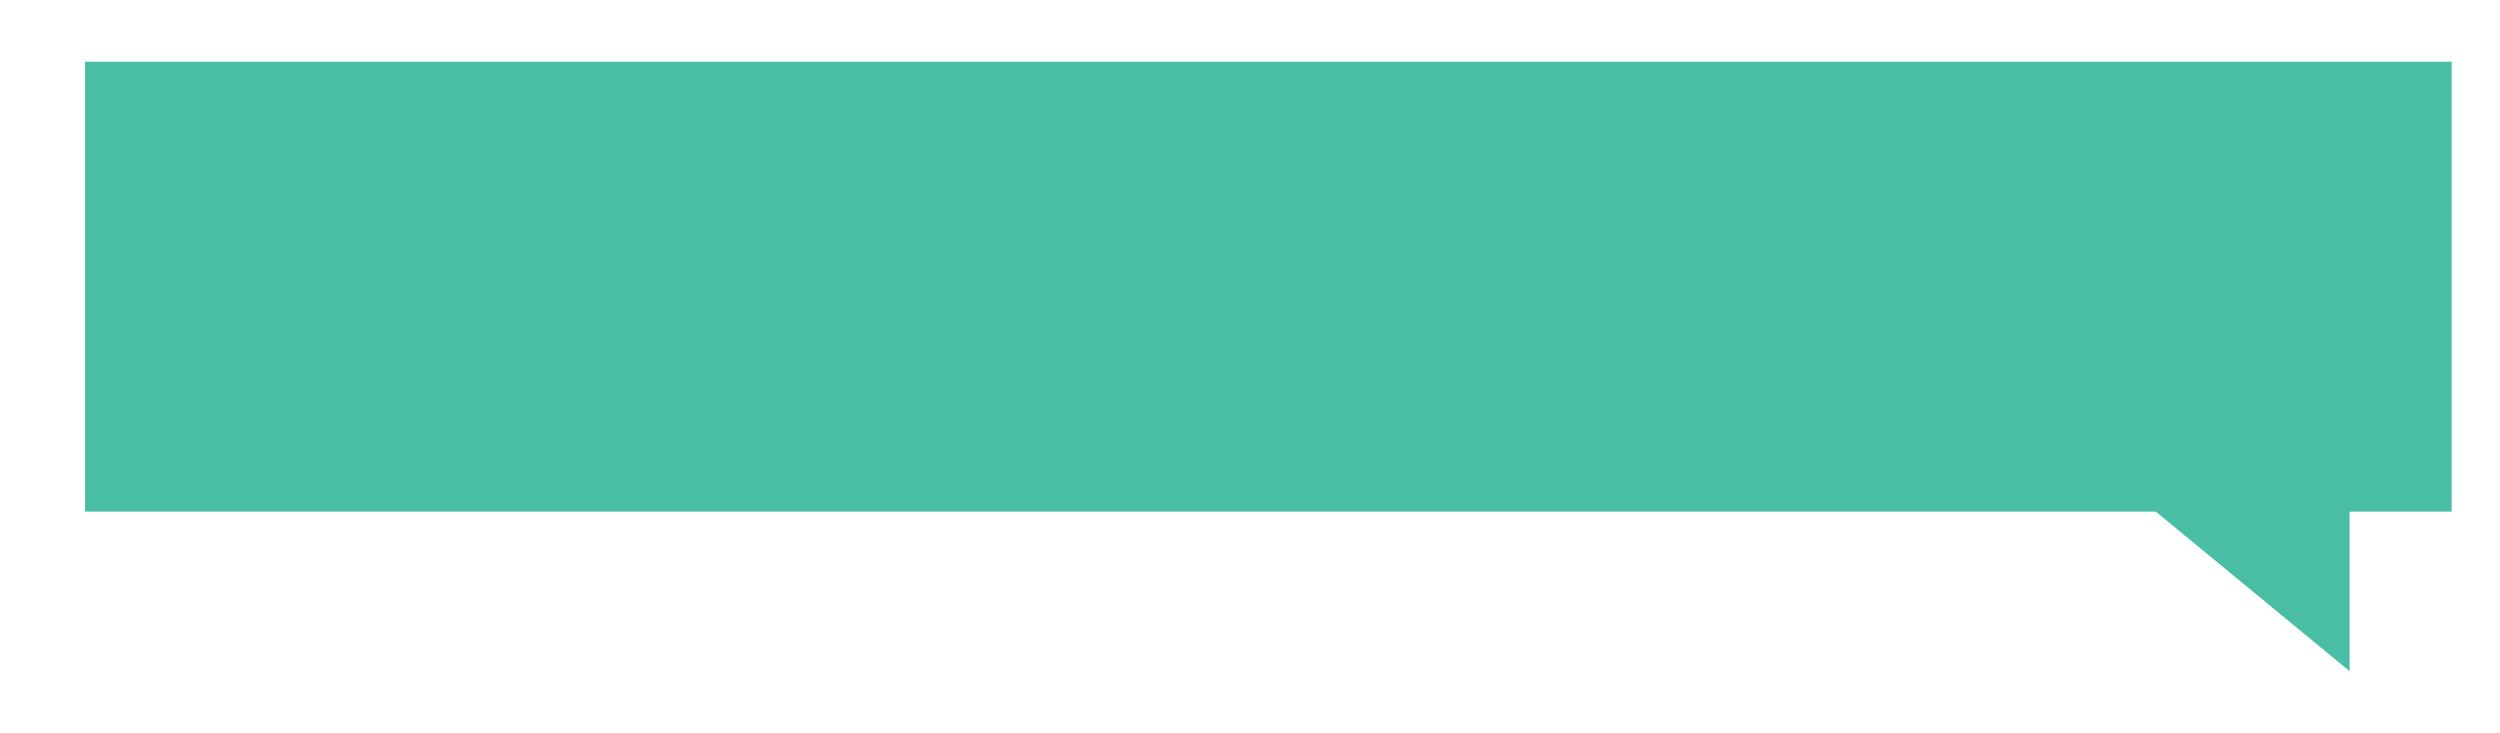 <?xml version="1.0" encoding="utf-8"?>
<!-- Generator: Adobe Illustrator 16.0.0, SVG Export Plug-In . SVG Version: 6.00 Build 0)  -->
<!DOCTYPE svg PUBLIC "-//W3C//DTD SVG 1.1//EN" "http://www.w3.org/Graphics/SVG/1.1/DTD/svg11.dtd">
<svg version="1.1" id="Layer_1" xmlns="http://www.w3.org/2000/svg" xmlns:xlink="http://www.w3.org/1999/xlink" x="0px" y="0px"
	 width="174.667px" height="51.242px" viewBox="0 0 174.667 51.242" enable-background="new 0 0 174.667 51.242"
	 xml:space="preserve">
<g>
	<rect x="5.944" y="4.311" fill="#49BEA5" width="165.347" height="31.434"/>
	<polyline fill="#49BEA5" points="149.528,34.846 164.158,46.894 164.158,34.846 	"/>
</g>
</svg>
